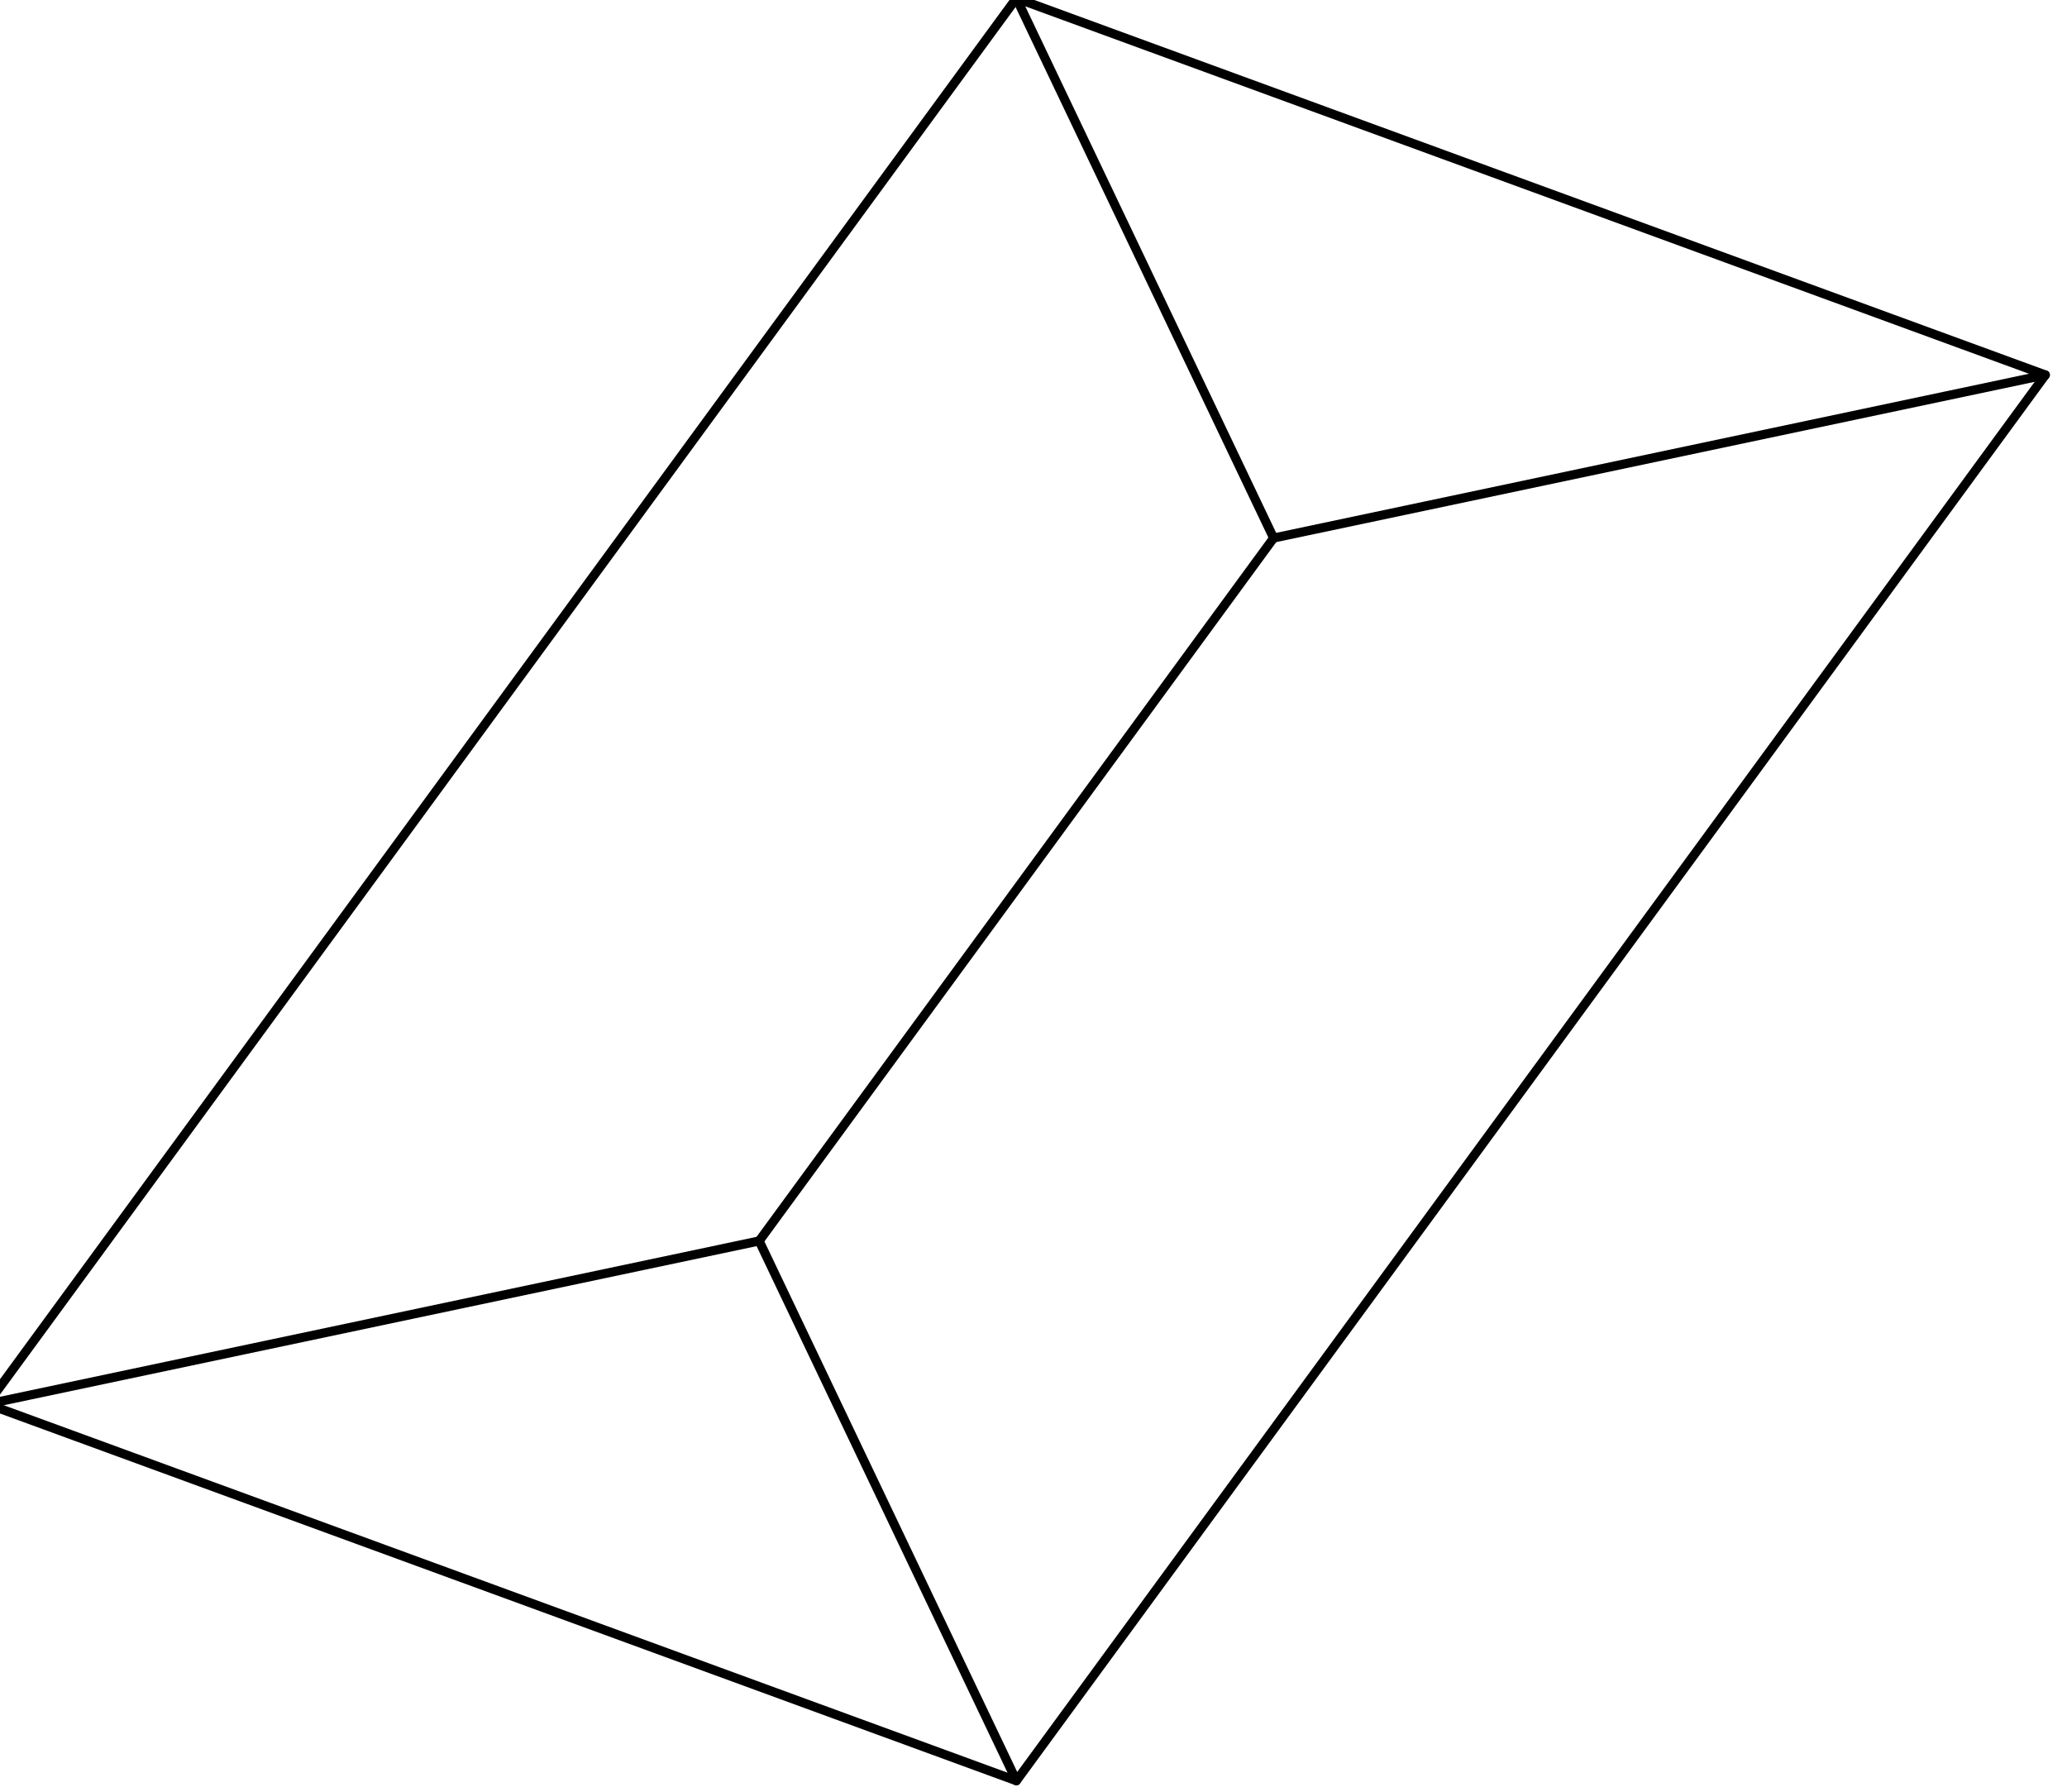 <?xml version="1.0"?>
<!-- Created by MetaPost 2.000 on 2023.05.09:1048 -->
<svg version="1.1" xmlns="http://www.w3.org/2000/svg" xmlns:xlink="http://www.w3.org/1999/xlink" width="113.886" height="98.695" viewBox="0 0 113.886 98.695">
<!-- Original BoundingBox: -56.942900 -49.347492 56.942900 49.347492 -->
  <path d="M70.173 29.639L41.827 68.361" style="stroke:rgb(0%,0%,0%); stroke-width: 0.5;stroke-linecap: round;stroke-linejoin: round;stroke-miterlimit: 10;fill: none;"></path>
  <path d="M112.693 20.654L56 -0.097L-0.693 77.346L56 98.097Z" style="stroke:rgb(0%,0%,0%); stroke-width: 0.5;stroke-linecap: round;stroke-linejoin: round;stroke-miterlimit: 10;fill: none;"></path>
  <path d="M112.693 20.654L70.173 29.639" style="stroke:rgb(0%,0%,0%); stroke-width: 0.5;stroke-linecap: round;stroke-linejoin: round;stroke-miterlimit: 10;fill: none;"></path>
  <path d="M56 -0.097L70.173 29.639" style="stroke:rgb(0%,0%,0%); stroke-width: 0.5;stroke-linecap: round;stroke-linejoin: round;stroke-miterlimit: 10;fill: none;"></path>
  <path d="M-0.693 77.346L41.827 68.361" style="stroke:rgb(0%,0%,0%); stroke-width: 0.5;stroke-linecap: round;stroke-linejoin: round;stroke-miterlimit: 10;fill: none;"></path>
  <path d="M56 98.097L41.827 68.361" style="stroke:rgb(0%,0%,0%); stroke-width: 0.5;stroke-linecap: round;stroke-linejoin: round;stroke-miterlimit: 10;fill: none;"></path>
</svg>
